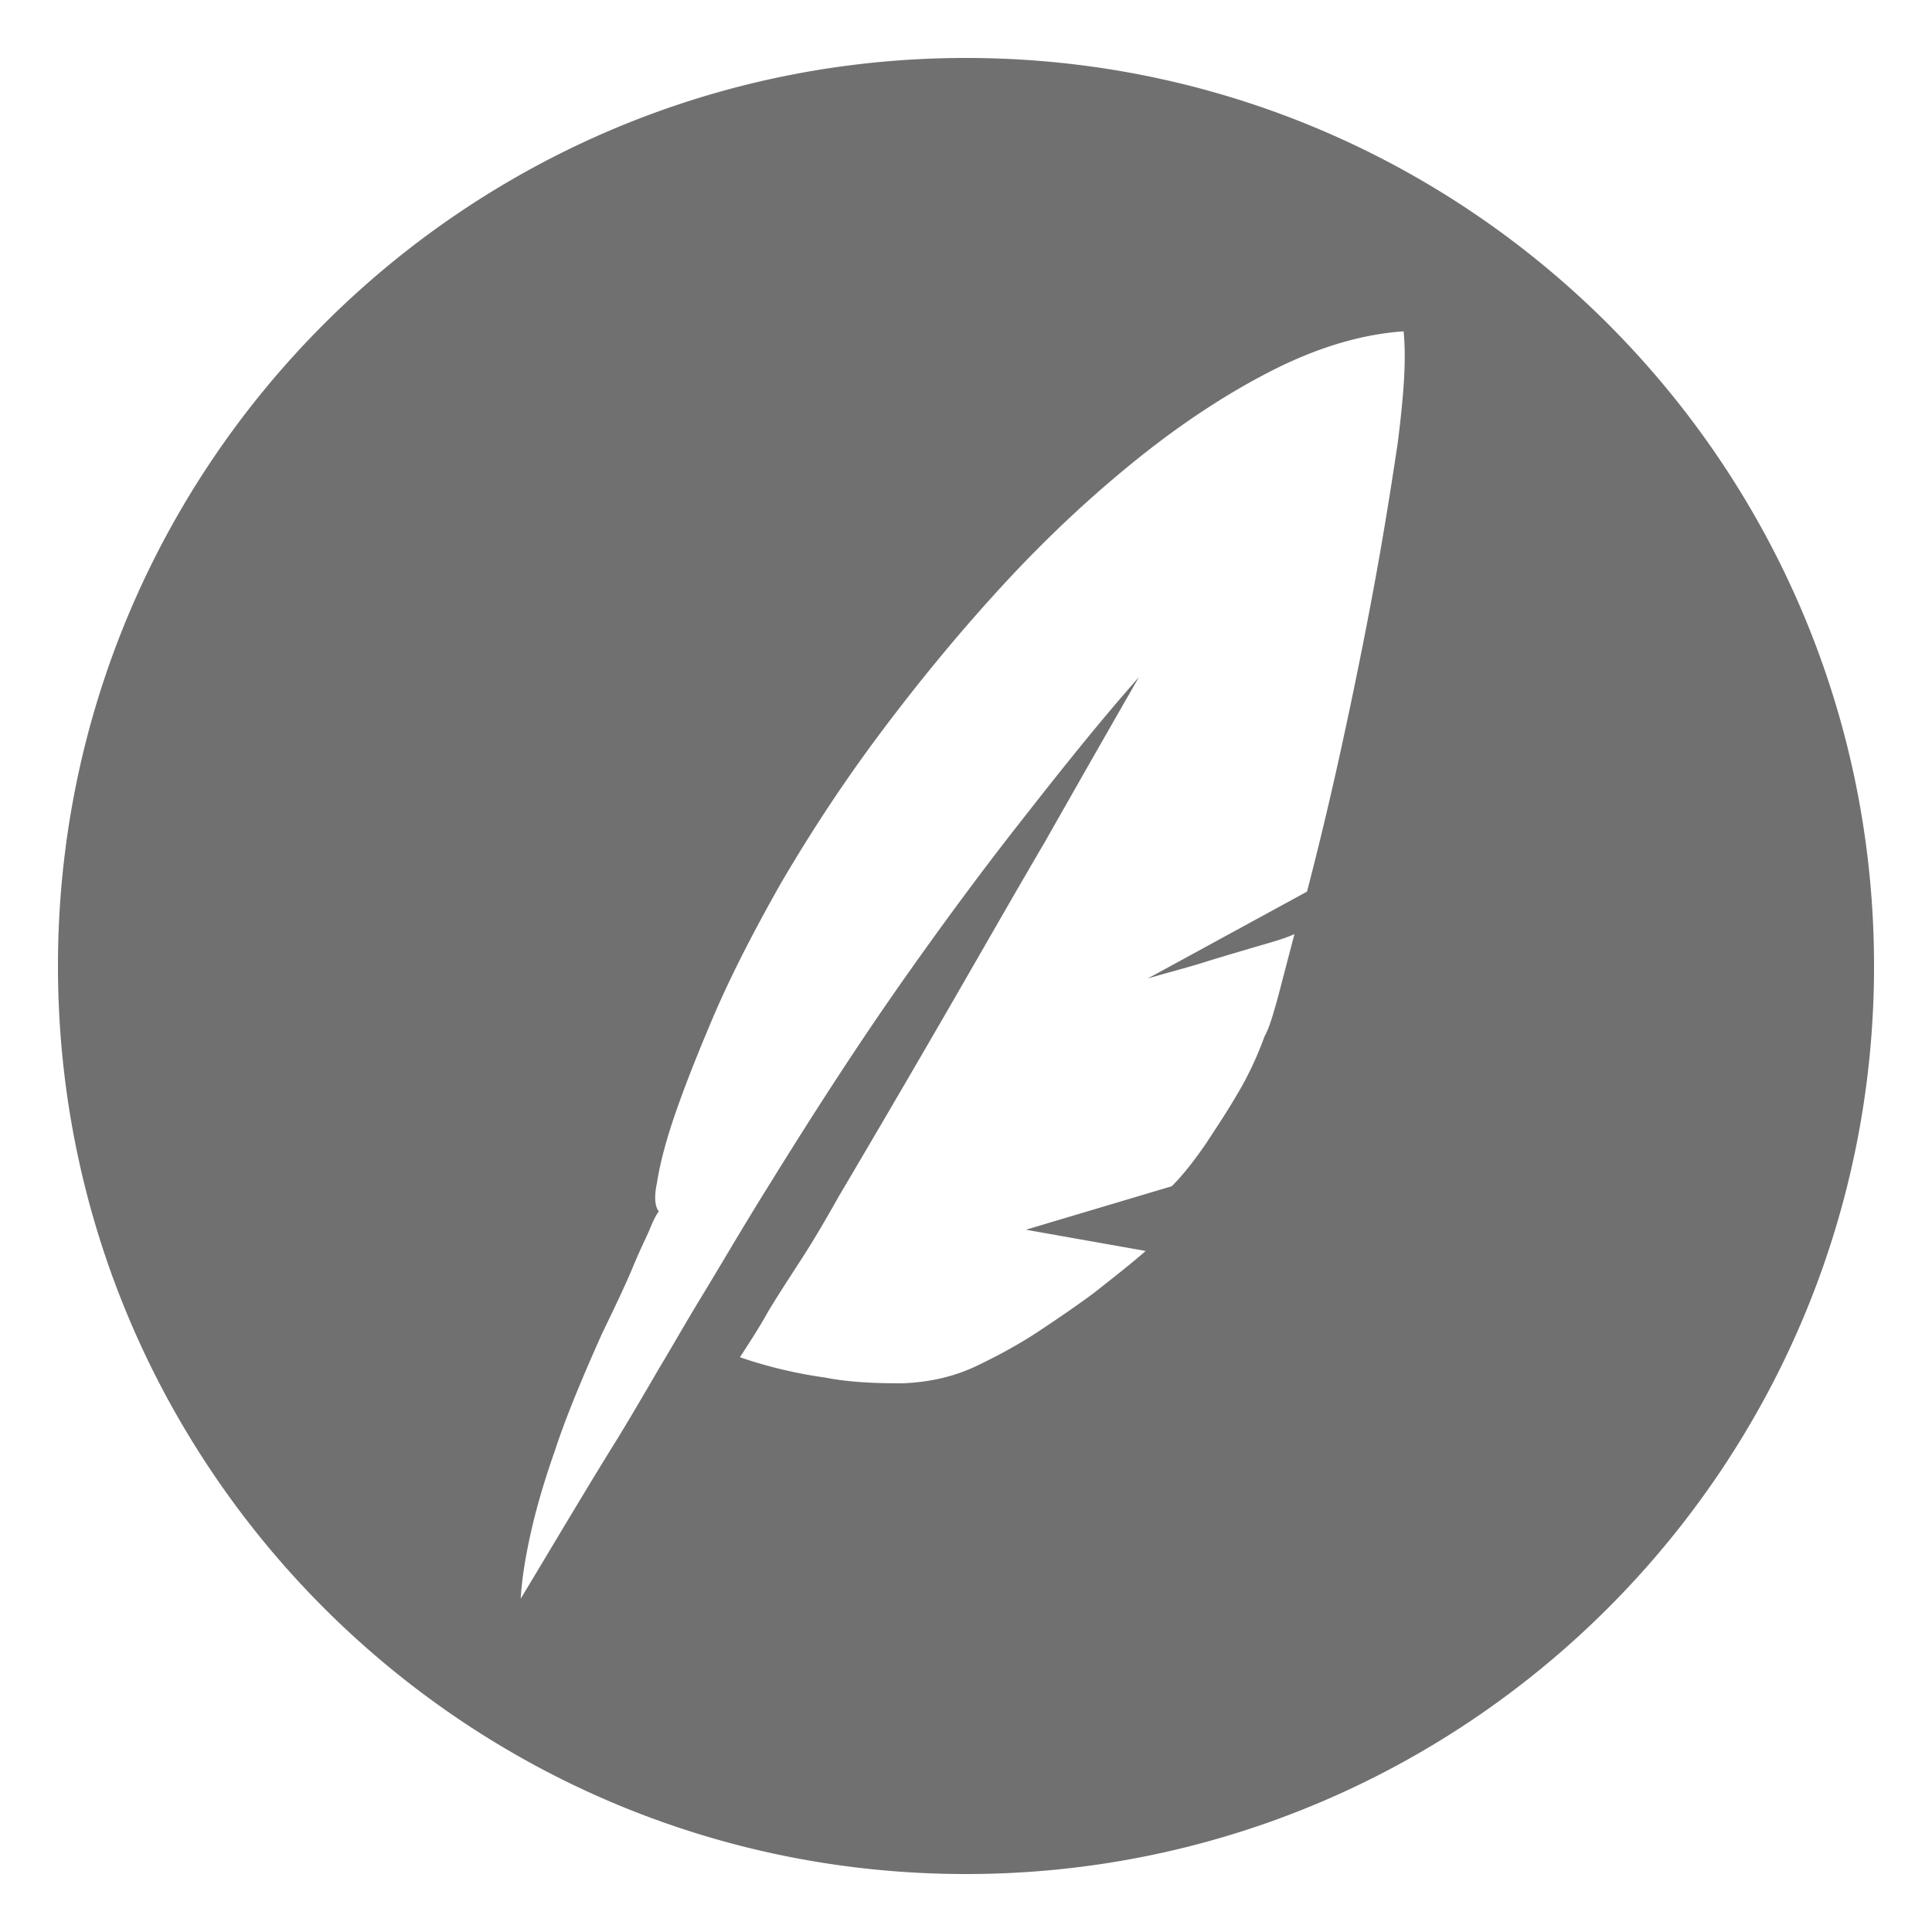 <?xml version="1.0" standalone="no"?><!DOCTYPE svg PUBLIC "-//W3C//DTD SVG 1.1//EN" "http://www.w3.org/Graphics/SVG/1.1/DTD/svg11.dtd"><svg t="1548465229626" class="icon" style="" viewBox="0 0 1024 1024" version="1.1" xmlns="http://www.w3.org/2000/svg" p-id="4556" xmlns:xlink="http://www.w3.org/1999/xlink" width="200" height="200"><defs><style type="text/css"></style></defs><path d="M512 30.72C246.272 30.72 30.72 246.272 30.72 512S246.272 993.28 512 993.28 993.28 777.728 993.28 512 777.728 30.72 512 30.72z m228.864 203.776c-3.584 24.064-7.68 49.664-12.8 77.312-5.12 27.648-10.752 55.296-16.896 83.456-6.144 28.16-12.288 53.76-18.432 77.312l-84.48 46.08c10.24-3.072 20.48-5.632 30.208-8.704 8.192-2.56 16.896-5.12 25.6-7.68 8.704-2.56 16.384-4.608 22.016-7.168l-8.704 33.28c-2.56 9.216-4.608 16.384-7.168 20.992-4.096 11.264-9.216 22.016-14.848 31.232-5.632 9.728-11.264 17.92-15.872 25.088-5.632 8.192-11.776 16.384-18.432 23.04l-77.312 23.04 63.488 11.264c-8.192 7.168-17.408 14.336-27.136 22.016-8.192 6.144-17.92 12.8-28.672 19.968-10.752 7.168-22.016 13.312-33.792 18.944-11.776 5.632-25.088 8.704-39.424 9.216-14.336 0-28.16-0.512-40.96-3.072-14.848-2.048-30.208-5.632-45.056-10.752 4.608-7.168 9.728-14.848 14.848-24.064 4.608-7.68 10.24-16.384 16.896-26.624 6.656-10.24 13.312-21.504 20.48-34.304 19.968-33.792 39.424-67.072 58.368-99.84s35.84-62.464 51.2-88.576a17761.6 17761.6 0 0 1 49.664-87.04C583.68 381.44 563.2 407.04 541.184 435.2c-18.944 24.064-39.936 52.224-62.976 84.992-23.04 32.768-46.592 69.12-70.656 108.032-5.12 8.192-10.752 17.408-16.896 27.648-6.144 10.24-12.8 21.504-19.968 33.28-7.168 11.776-13.824 23.552-21.504 36.352-7.168 12.288-14.336 24.576-21.504 36.352-16.896 27.136-33.792 55.808-51.712 85.504 0.512-8.704 2.048-19.968 5.12-33.792 2.56-11.776 6.656-26.624 12.8-44.032 5.632-17.408 14.336-38.4 25.088-62.464 7.168-14.848 12.8-26.624 16.384-35.328s6.656-14.848 8.704-19.456c2.048-5.12 3.584-8.192 5.12-10.24-2.048-2.56-2.56-7.68-1.024-14.848 1.024-6.656 3.072-16.384 7.168-29.184s10.752-30.72 20.48-53.76c9.728-23.552 22.528-48.64 37.888-75.776 15.872-27.136 33.28-53.76 53.248-80.384s40.96-52.224 64-77.312 46.592-47.104 70.656-66.56 48.128-35.328 72.192-47.616 47.616-19.456 70.144-20.992c1.536 15.36 0 34.304-3.072 58.88z" p-id="4557" fill="#707070"></path></svg>